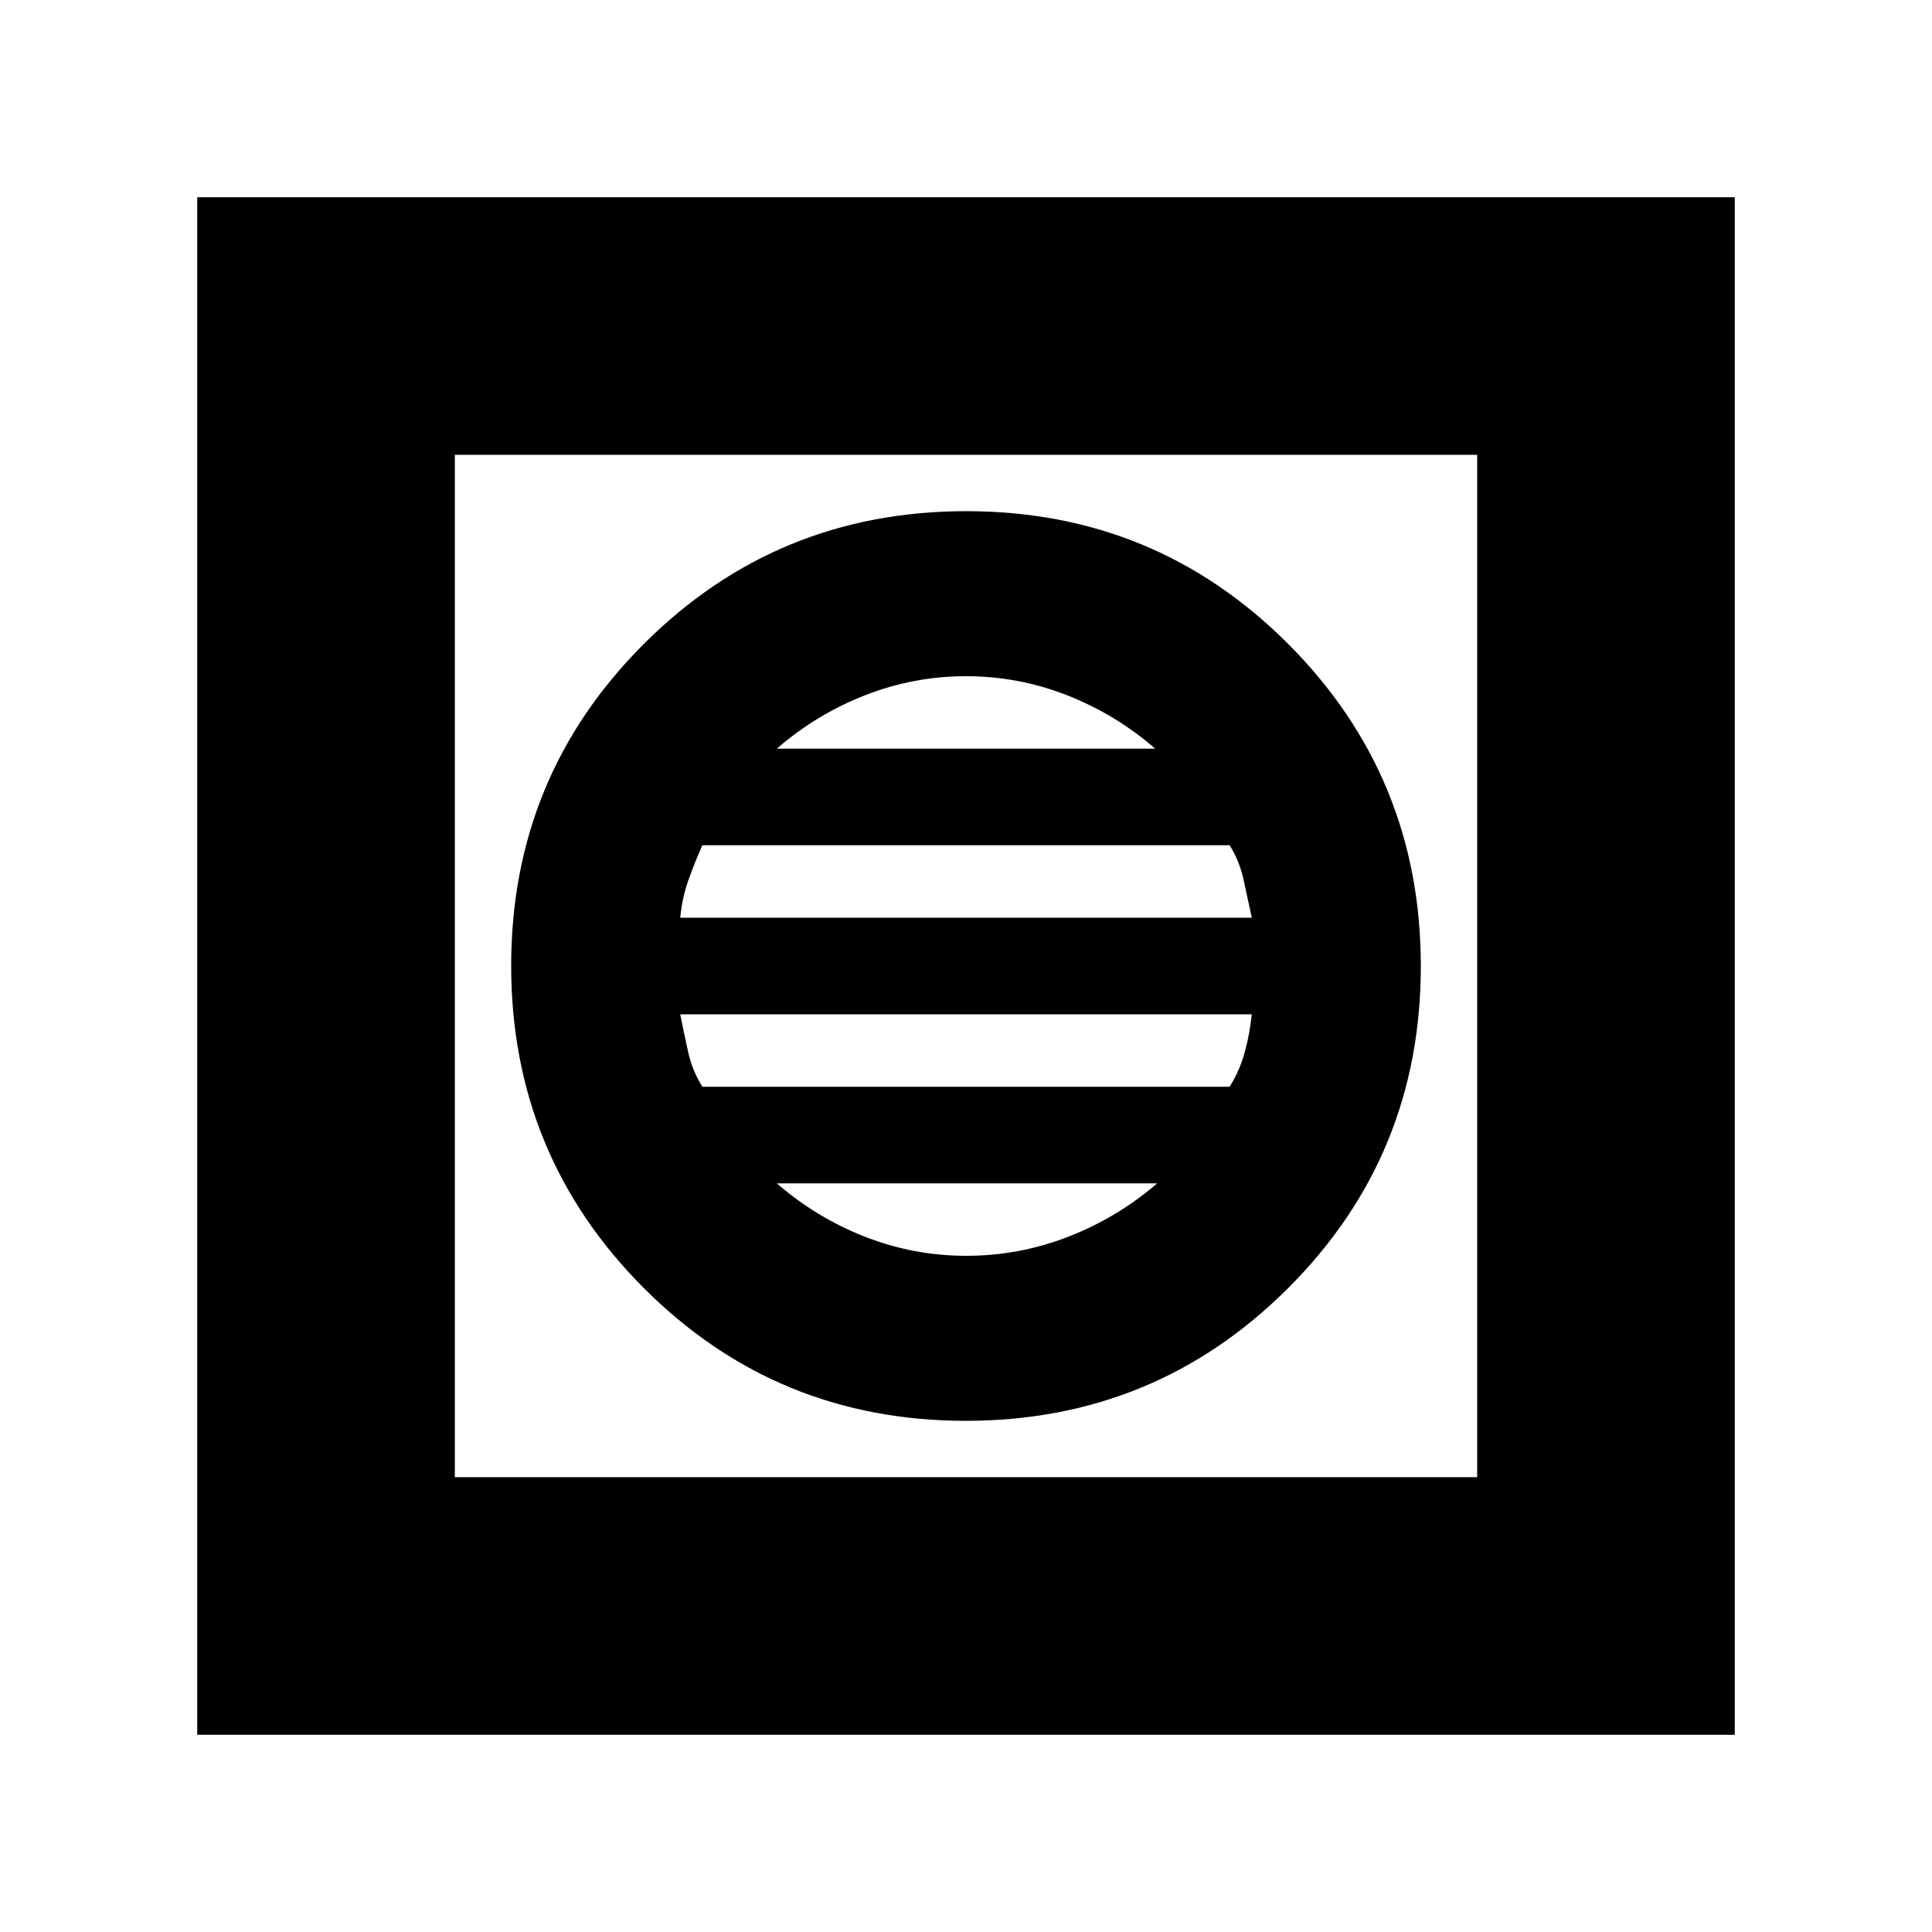 <svg xmlns="http://www.w3.org/2000/svg" height="20" viewBox="0 -960 960 960" width="20"><path d="M479.88-254Q574-254 640-319.88t66-160Q706-574 640.12-640t-160-66Q386-706 320-640.12t-66 160Q254-386 319.88-320t160 66Zm.31-82q-26.19 0-50.35-9.45T386-372h189q-19.87 17.1-44.25 26.55T480.19-336ZM349-420q-5-8-7-17t-4-19h284q-1 9.74-3.5 18.87T611-420H349Zm-11-84q1-10 4-18.5t7-17.5h262q5 8 7 17.5t4 18.5H338Zm48-84q19.7-17.1 43.88-26.55 24.18-9.45 50.15-9.45t50.13 9.45Q554.32-605.1 574-588H386ZM98-98v-764h764v764H98Zm128-128h508v-508H226v508Zm0 0v-508 508Z"/></svg>